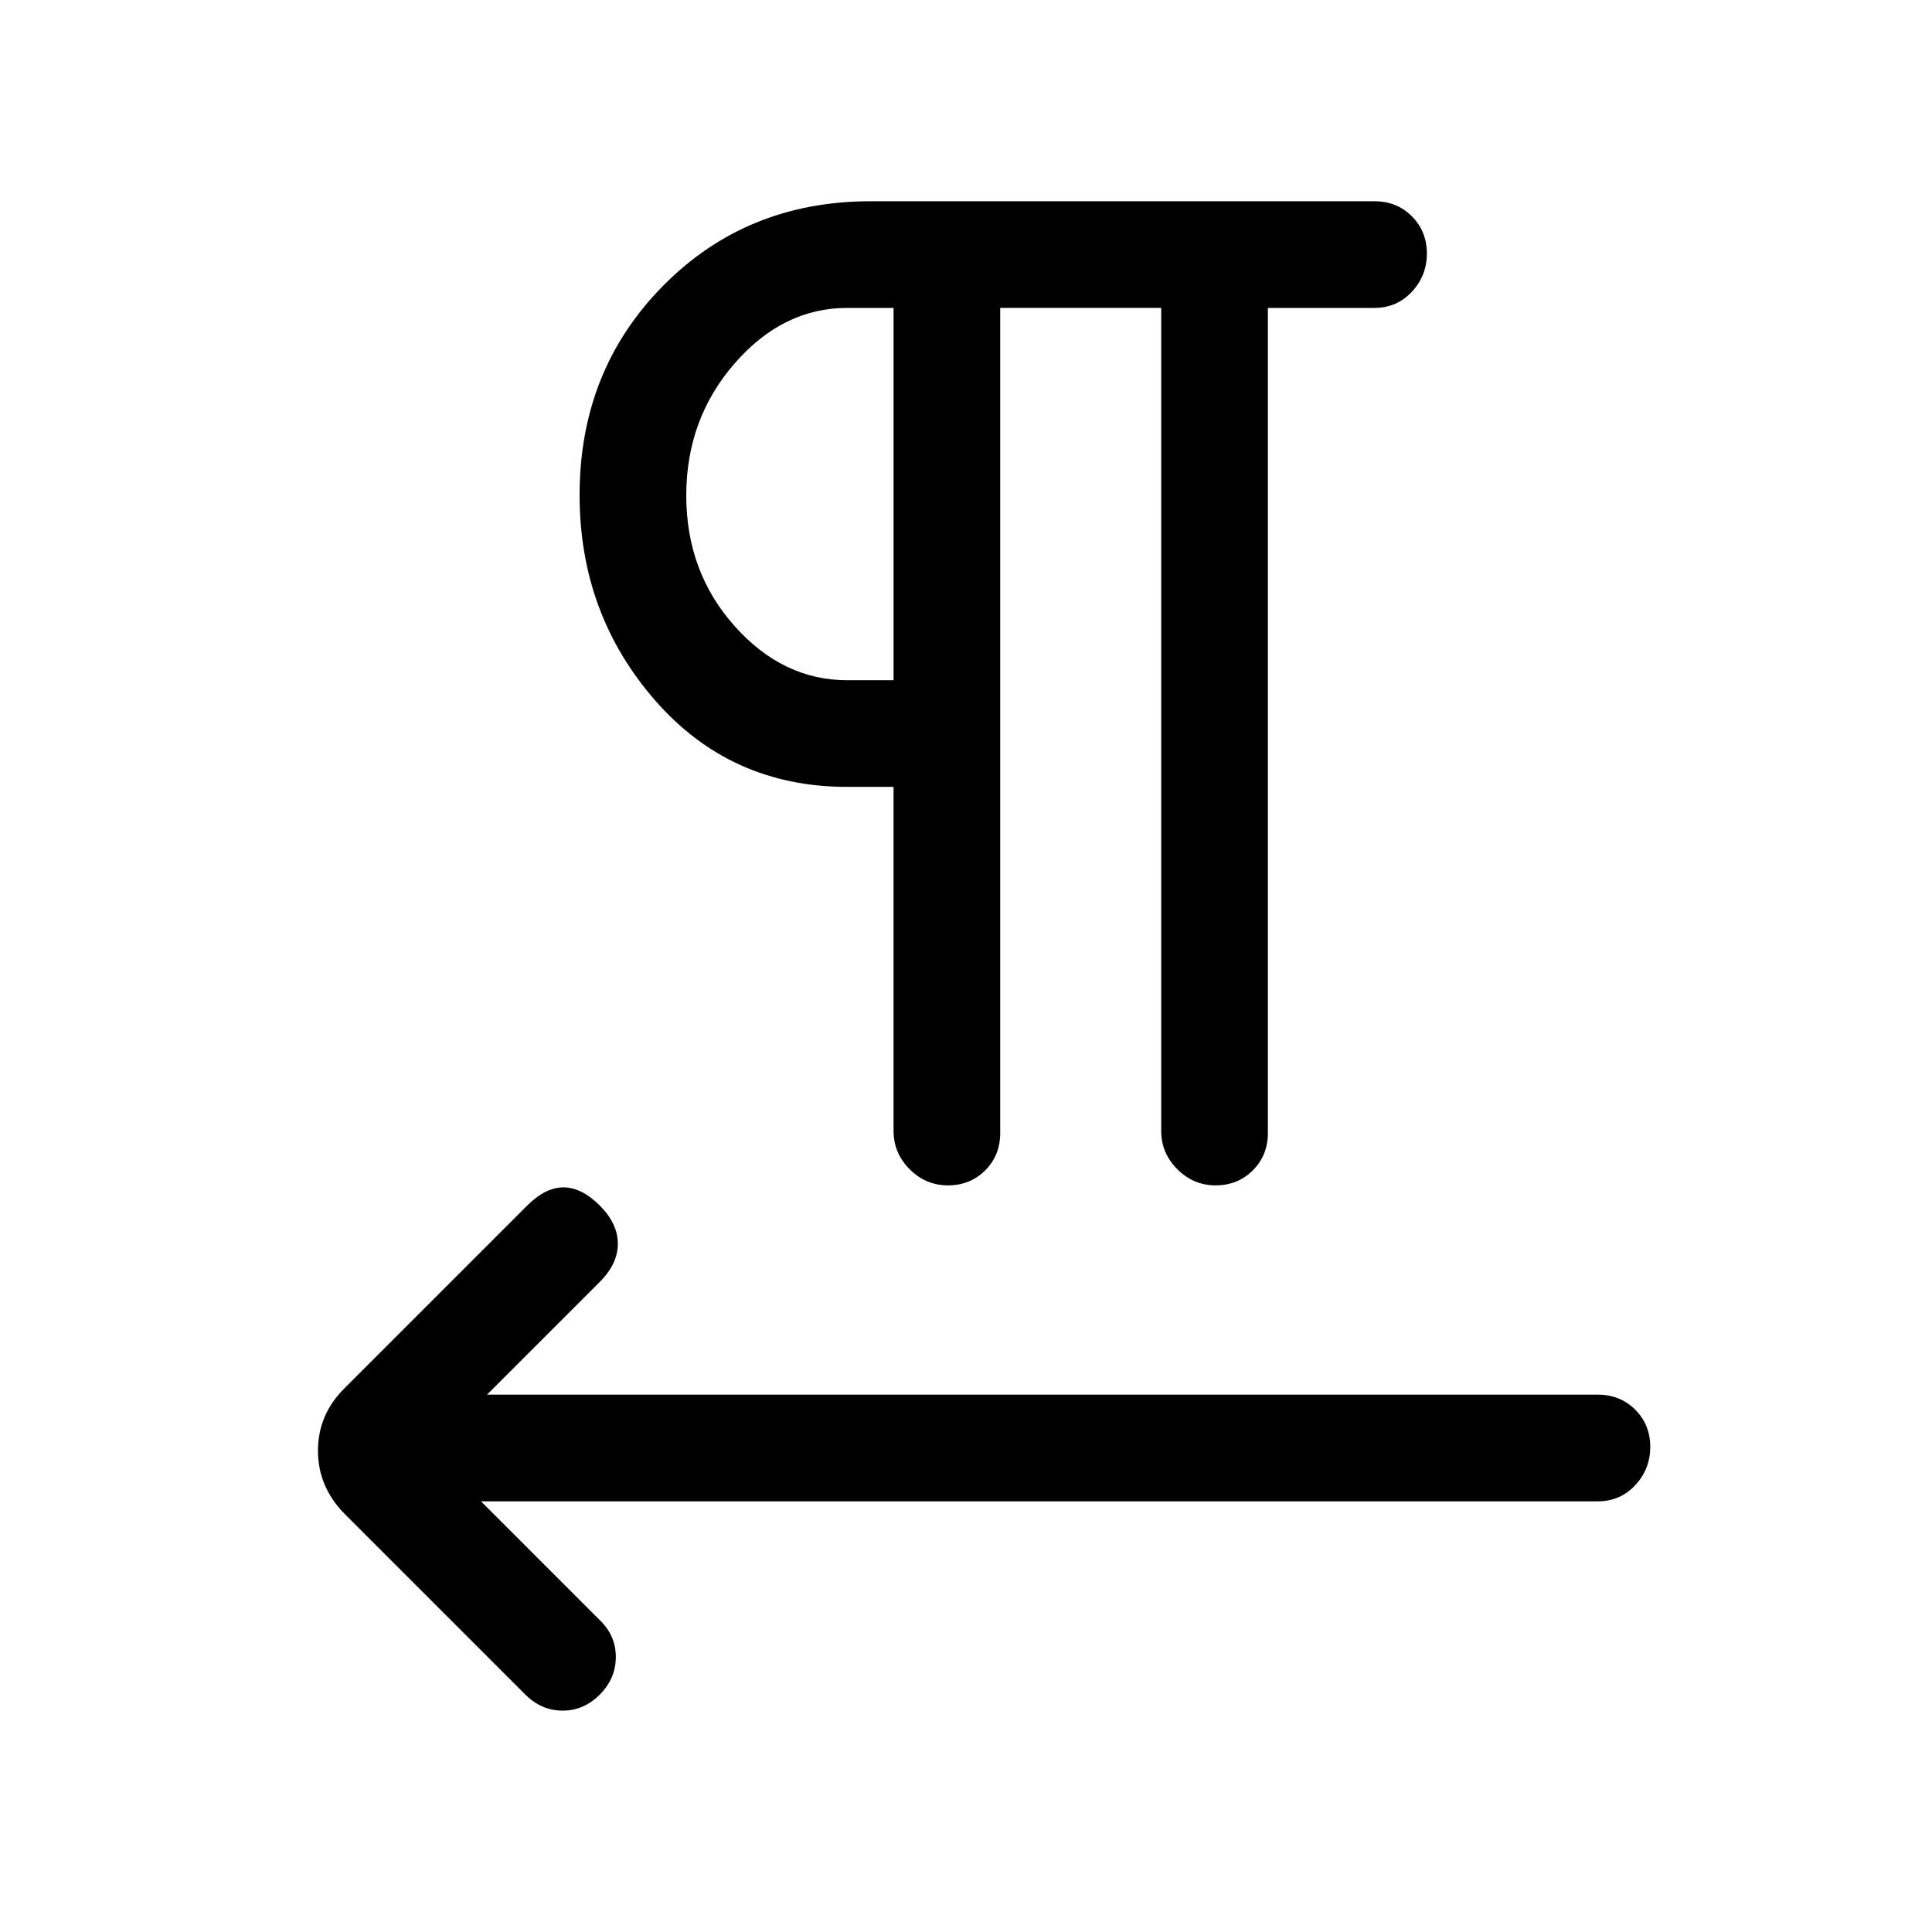 <svg xmlns="http://www.w3.org/2000/svg" height="24" viewBox="0 -960 960 960" width="24"><path d="M497-807v410q0 11.1-7.46 18.55-7.47 7.45-18.5 7.45-11.04 0-19.04-8.02-8-8.03-8-18.98v-171h-23q-58 0-95.5-43T288-714q0-62 41.5-104t103.08-42H683q11.05 0 18.53 7.46 7.47 7.47 7.47 18.5 0 11.04-7.47 19.04-7.48 8-18.53 8h-53v410q0 11.05-7.46 18.53-7.47 7.47-18.5 7.47-11.04 0-19.04-8.02-8-8.03-8-18.98v-409h-80ZM239-214l59 59q8 7.67 8 18.33 0 10.67-7.93 18.67-7.93 8-18.5 8T261-118l-90-90q-13-13.36-13-31.18T171-270l91-91q9-9 18-9t18 9q9 9 9 19t-9 19l-56 56h552q11.05 0 18.53 7.46 7.47 7.47 7.47 18.5 0 11.04-7.47 19.04-7.48 8-18.53 8H239Zm205-408v-185h-23q-32 0-56 27.62-24 27.61-24 65.57 0 37.97 24 64.89T421-622h23Zm0-92Z"/></svg>